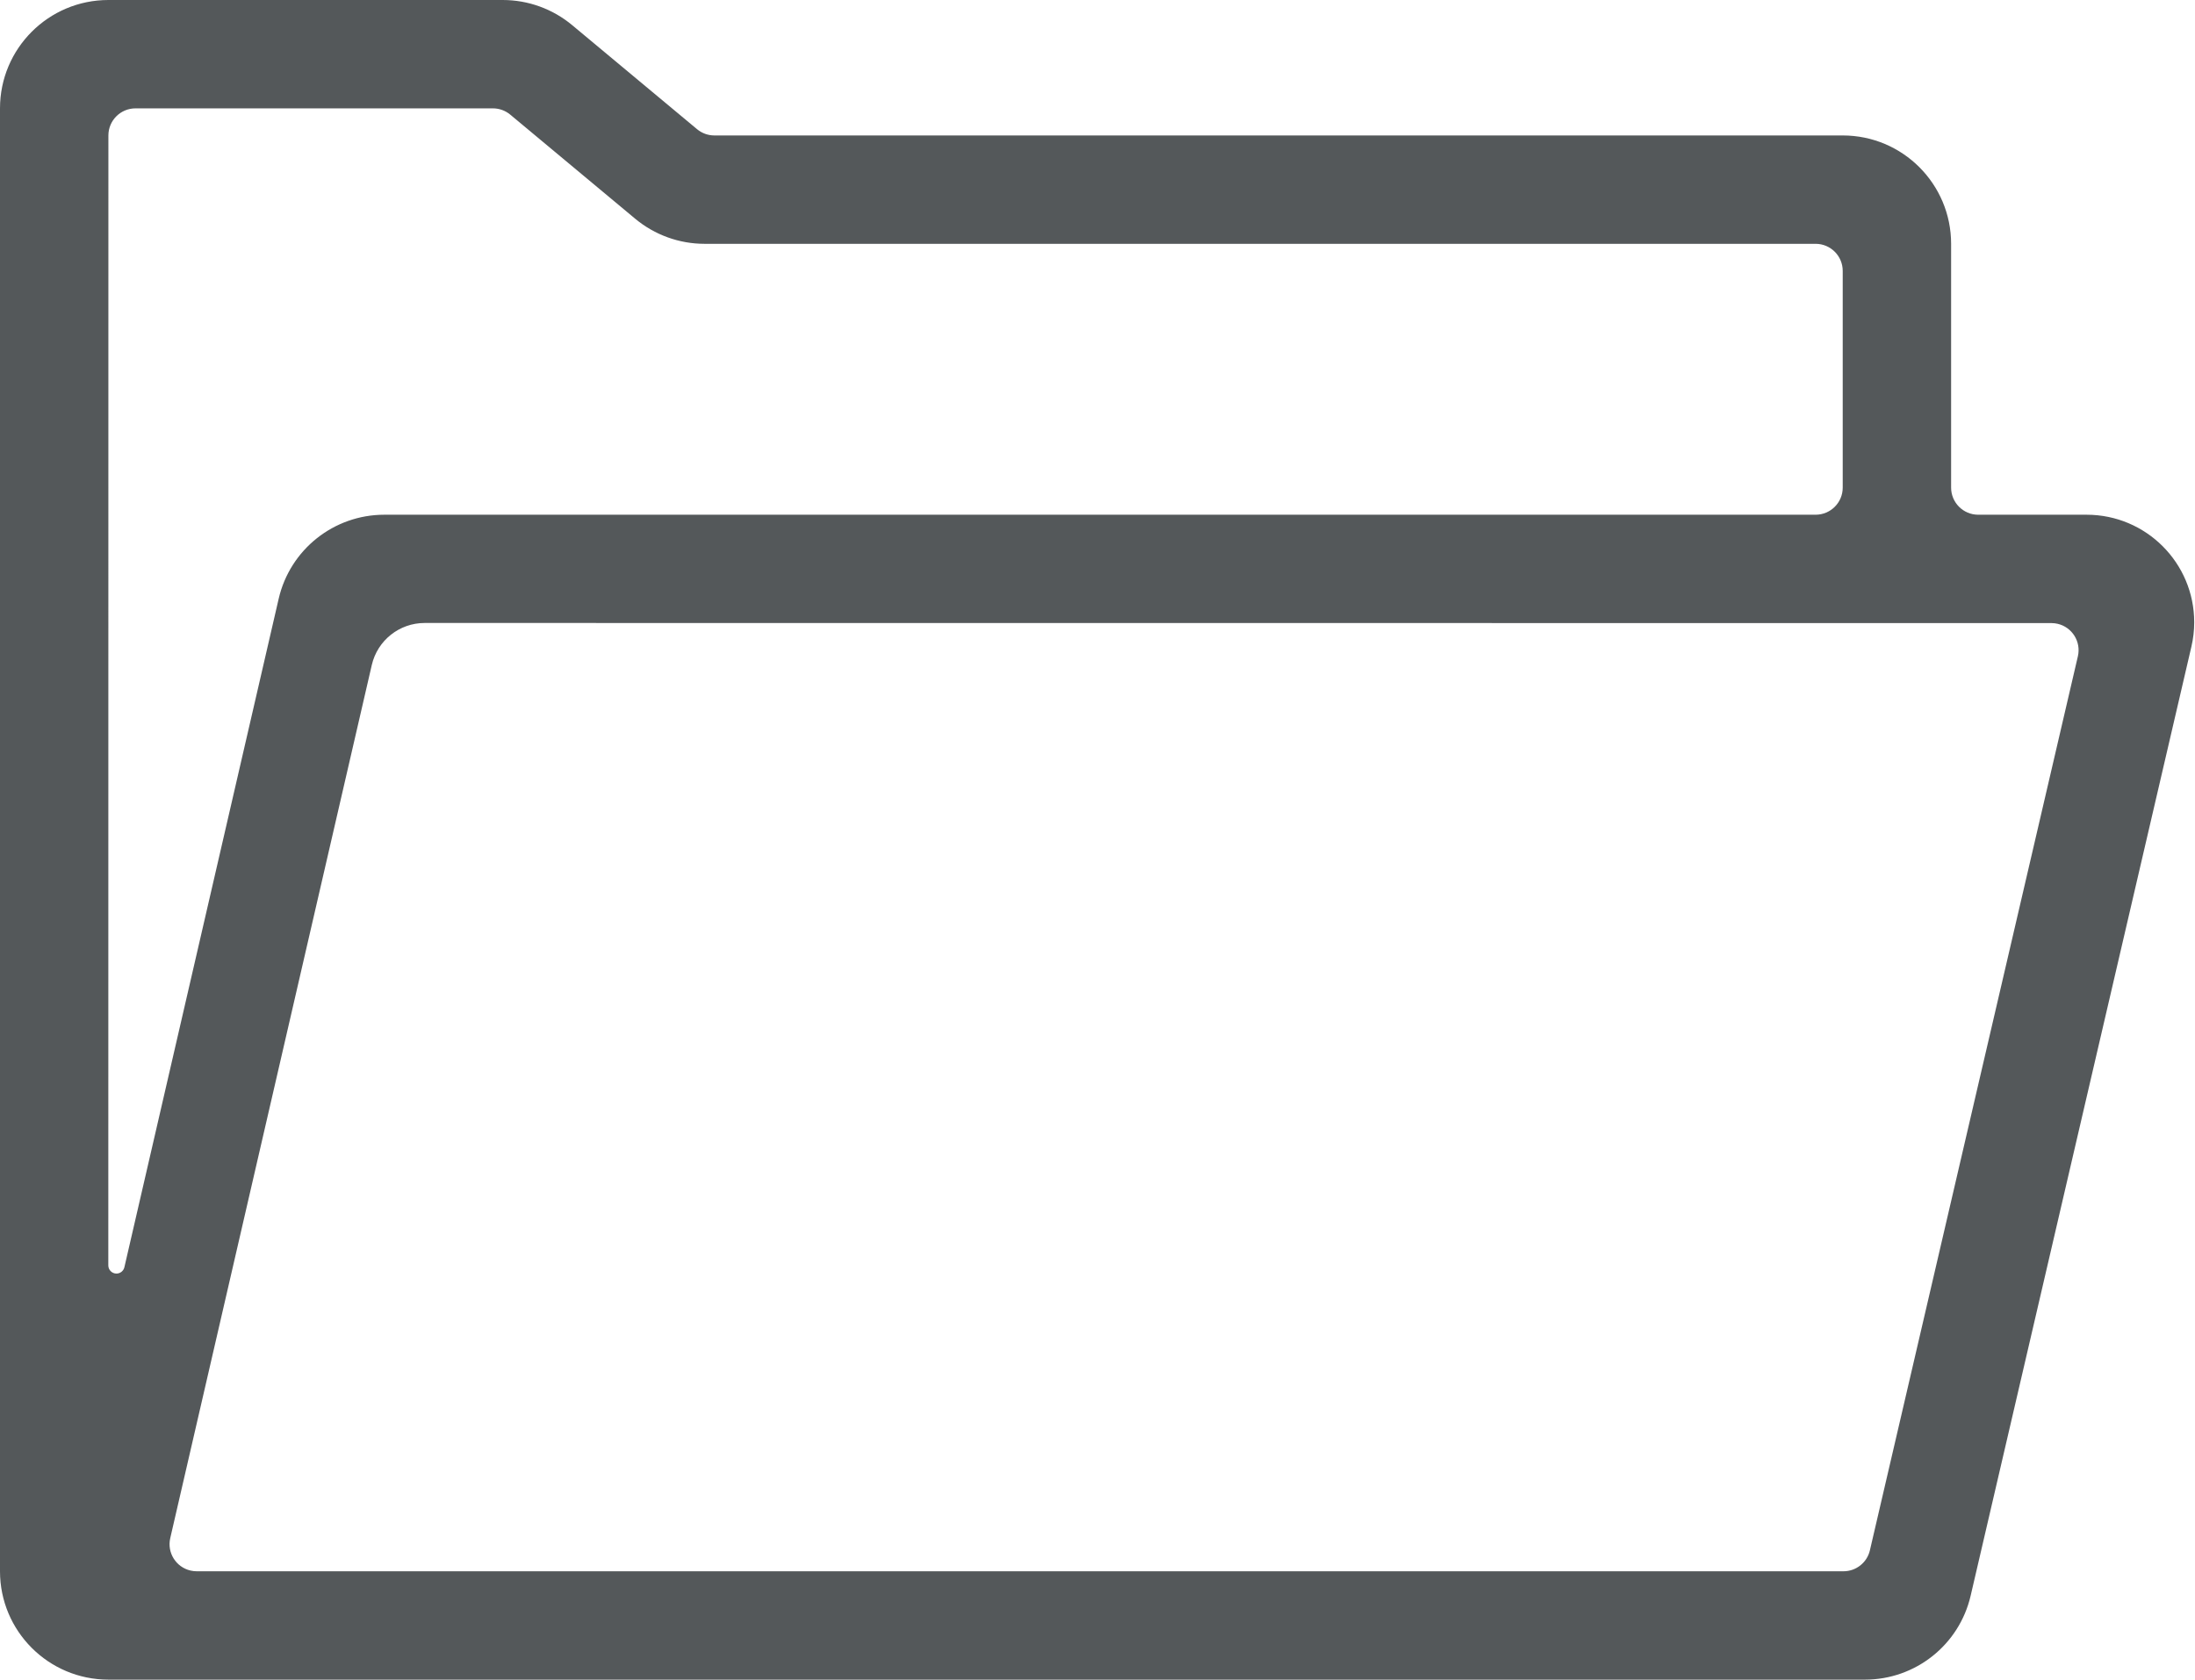 <?xml version="1.0" encoding="UTF-8"?>
<svg width="81px" height="62px" viewBox="0 0 81 62" version="1.1" xmlns="http://www.w3.org/2000/svg" xmlns:xlink="http://www.w3.org/1999/xlink">
    <!-- Generator: Sketch 51.2 (57519) - http://www.bohemiancoding.com/sketch -->
    <title>noun_Folder_1593989_000000</title>
    <desc>Created with Sketch.</desc>
    <defs></defs>
    <g id="Page-1" stroke="none" stroke-width="1" fill="none" fill-rule="evenodd">
        <g id="noun_Folder_1593989_000000" fill="#54585A" fill-rule="nonzero">
            <path d="M4,0 L18.552,0 C19.488,0 20.394,0.328 21.113,0.927 L25.722,4.768 C25.902,4.918 26.128,5 26.362,5 L68,5 C70.209,5 72,6.791 72,9 L72,18 C72,18.552 72.448,19 73,19 L77,19 C79.193,19 80.971,20.778 80.971,22.971 C80.971,23.273 80.936,23.575 80.867,23.87 L72.72,58.906 C72.298,60.718 70.684,62 68.823,62 L4,62 C1.791,62 0,60.209 0,58 L0,4 C0,1.791 1.791,0 4,0 Z M68,18 L68,10 C68,9.448 67.552,9 67,9 L26,9 C25.064,9 24.158,8.672 23.439,8.073 L18.83,4.232 C18.65,4.082 18.424,4 18.19,4 L5,4 L5,4 C4.448,4 4,4.448 4,5 L3.997,46.711 C3.997,46.876 4.132,47.011 4.297,47.011 C4.437,47.011 4.558,46.914 4.59,46.778 L10.284,22.101 C10.703,20.286 12.319,19 14.182,19 L67,19 C67.552,19 68,18.552 68,18 Z M7.257,58 L68.029,58 C68.494,58 68.898,57.679 69.003,57.227 L76.678,24.226 C76.803,23.689 76.468,23.151 75.93,23.026 C75.856,23.009 75.78,23 75.704,23 L15.669,22.996 C14.738,22.996 13.93,23.639 13.72,24.546 L6.283,56.775 C6.158,57.313 6.494,57.85 7.032,57.974 C7.106,57.991 7.181,58 7.257,58 Z" id="Shape"></path>
        </g>
    </g>
</svg>